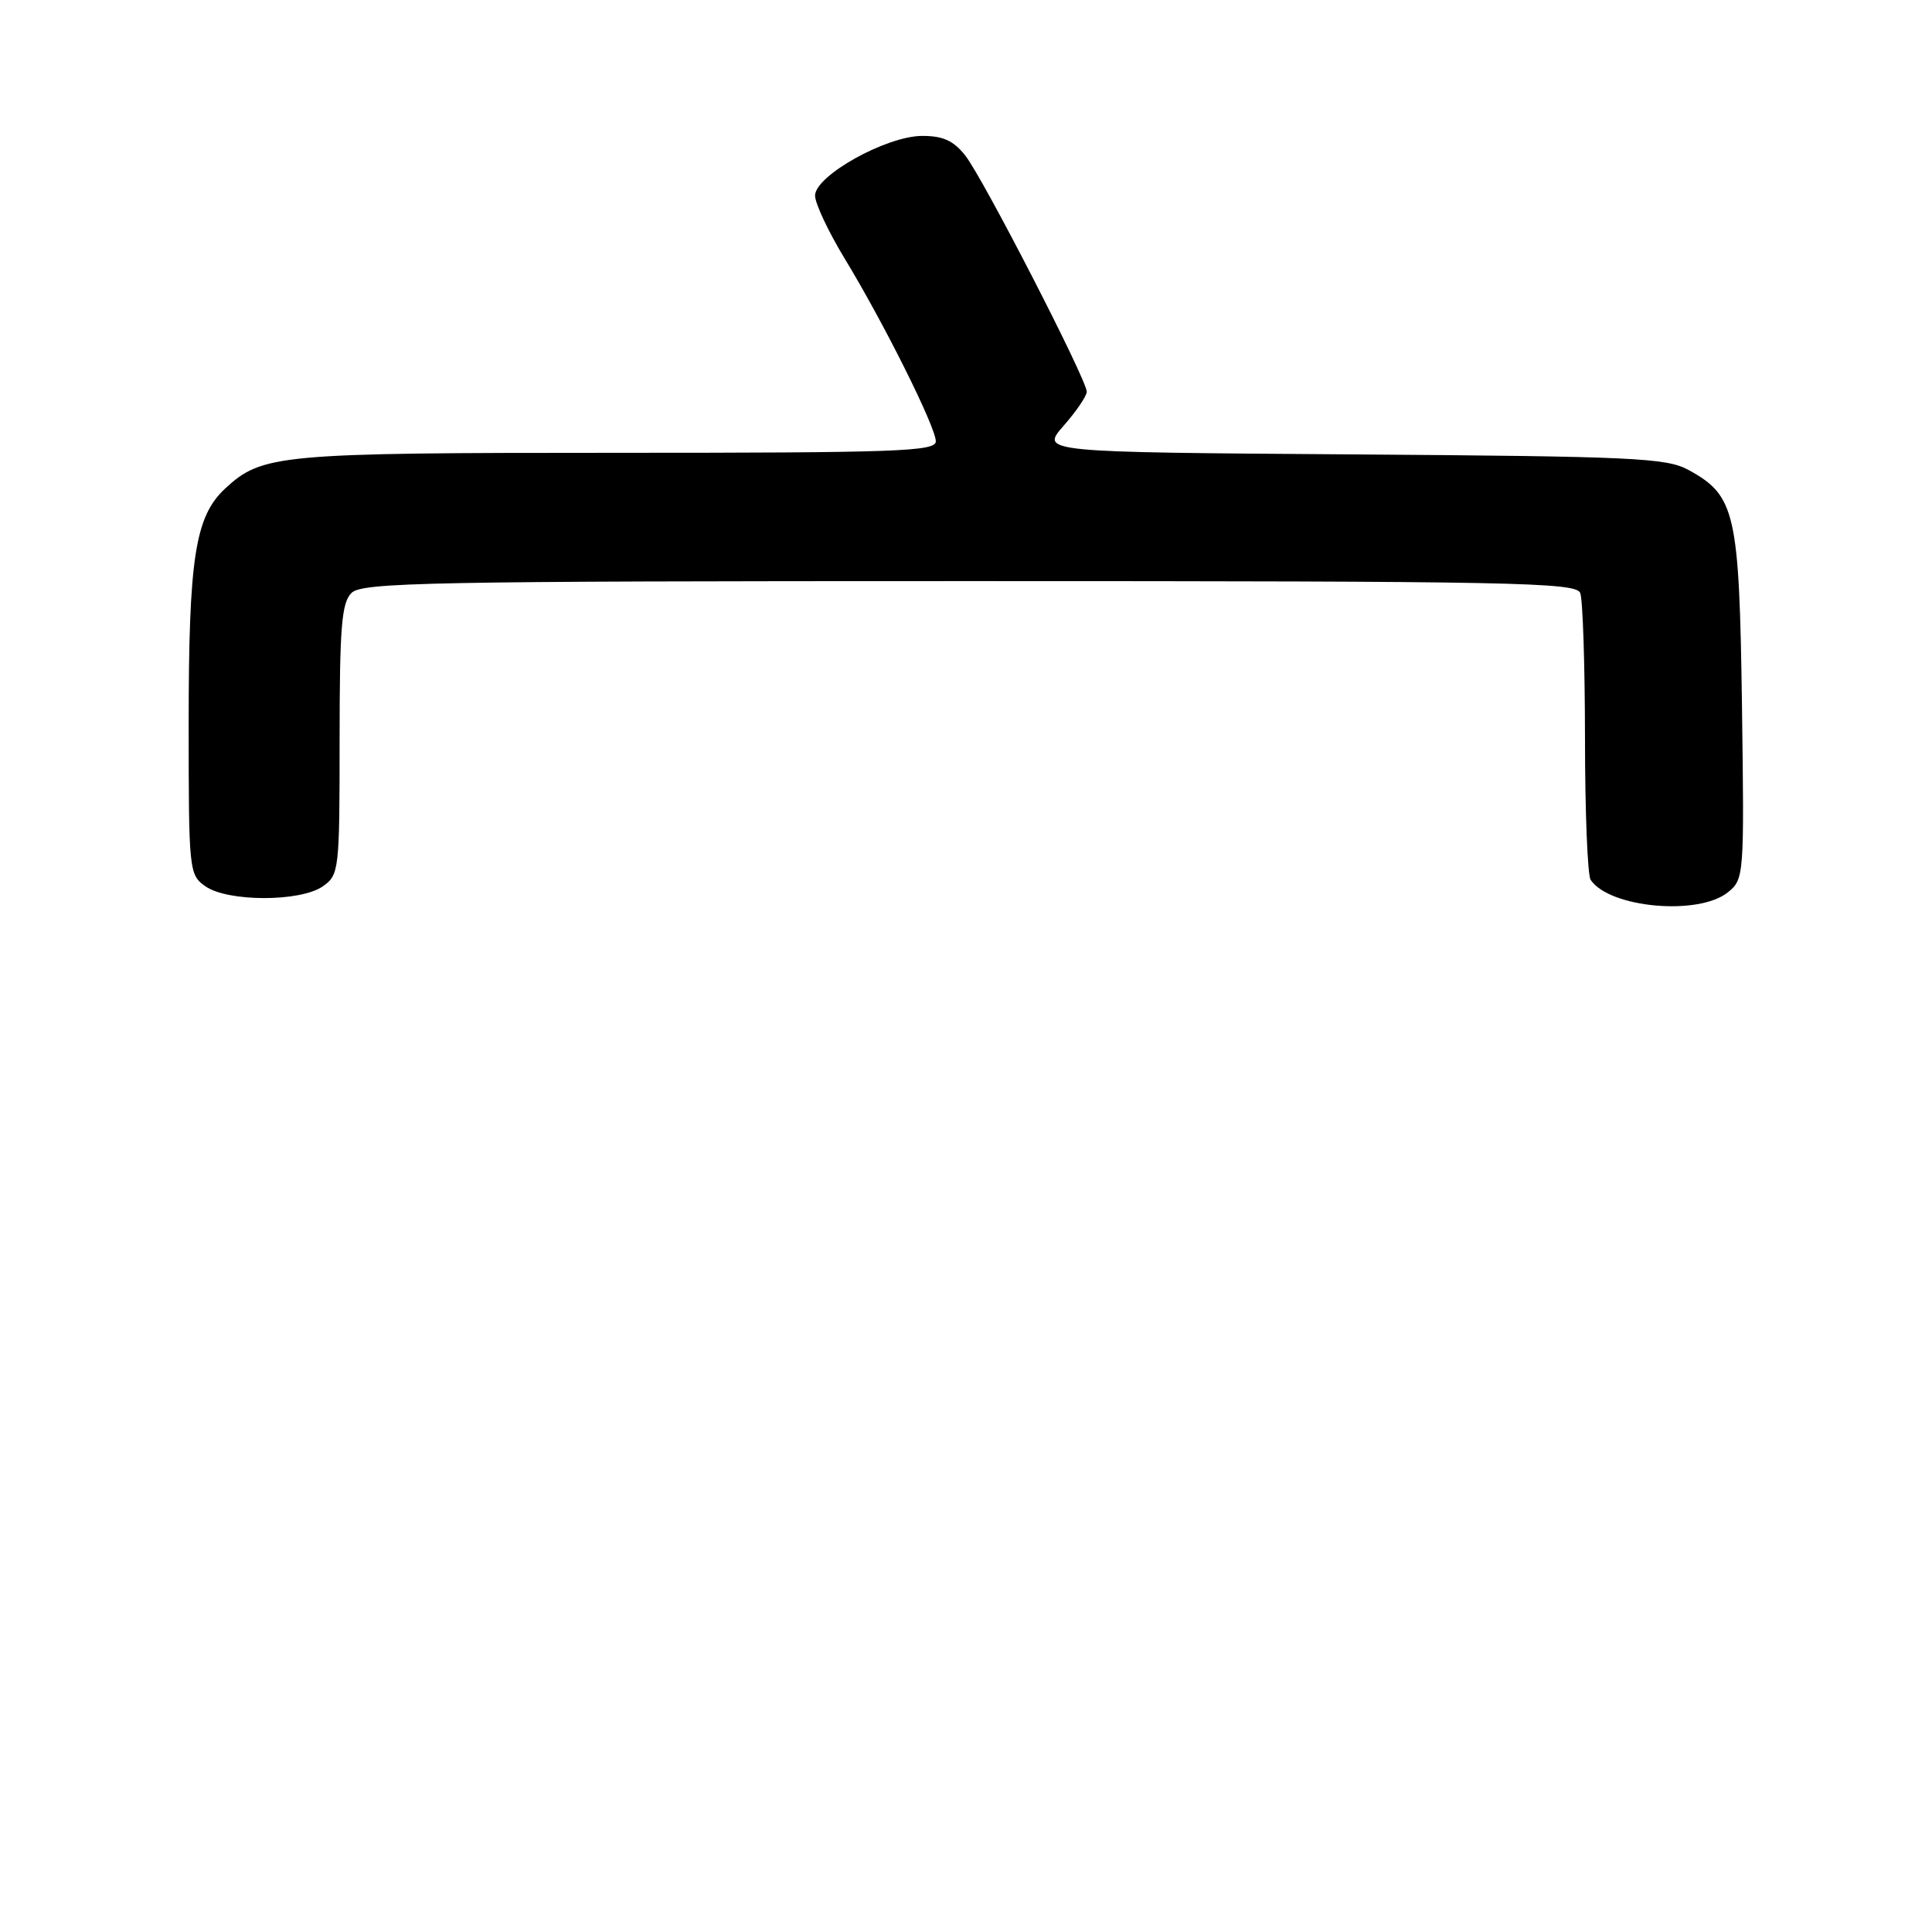 <?xml version="1.0" encoding="UTF-8" standalone="no"?>
<!DOCTYPE svg PUBLIC "-//W3C//DTD SVG 1.1//EN" "http://www.w3.org/Graphics/SVG/1.1/DTD/svg11.dtd" >
<svg xmlns="http://www.w3.org/2000/svg" xmlns:xlink="http://www.w3.org/1999/xlink" version="1.1" viewBox="0 0 256 256">
 <g >
 <path fill="currentColor"
d=" M 228.96 118.23 C 231.10 116.50 231.13 116.08 230.82 93.48 C 230.46 67.91 229.96 65.67 223.73 62.27 C 220.82 60.67 216.46 60.47 179.18 60.21 C 137.87 59.92 137.87 59.92 140.93 56.42 C 142.62 54.50 144.00 52.47 144.00 51.90 C 144.00 50.32 130.27 23.62 127.92 20.63 C 126.36 18.64 124.96 18.00 122.18 18.01 C 117.44 18.02 108.00 23.28 108.00 25.92 C 108.00 26.95 109.75 30.67 111.88 34.19 C 117.12 42.80 124.00 56.60 124.00 58.48 C 124.00 59.82 118.90 60.00 81.65 60.00 C 36.84 60.00 34.75 60.19 29.84 64.73 C 25.85 68.44 25.00 73.89 25.00 95.89 C 25.00 115.42 25.05 115.92 27.22 117.44 C 30.18 119.52 39.82 119.52 42.78 117.44 C 44.93 115.93 45.00 115.35 45.00 98.01 C 45.00 83.10 45.26 79.88 46.57 78.57 C 47.97 77.17 56.78 77.00 128.46 77.00 C 200.78 77.00 208.85 77.16 209.39 78.58 C 209.73 79.45 210.01 88.11 210.02 97.83 C 210.02 107.55 210.36 115.99 210.77 116.59 C 213.28 120.31 225.08 121.37 228.96 118.23 Z "/>
</g>
</svg>